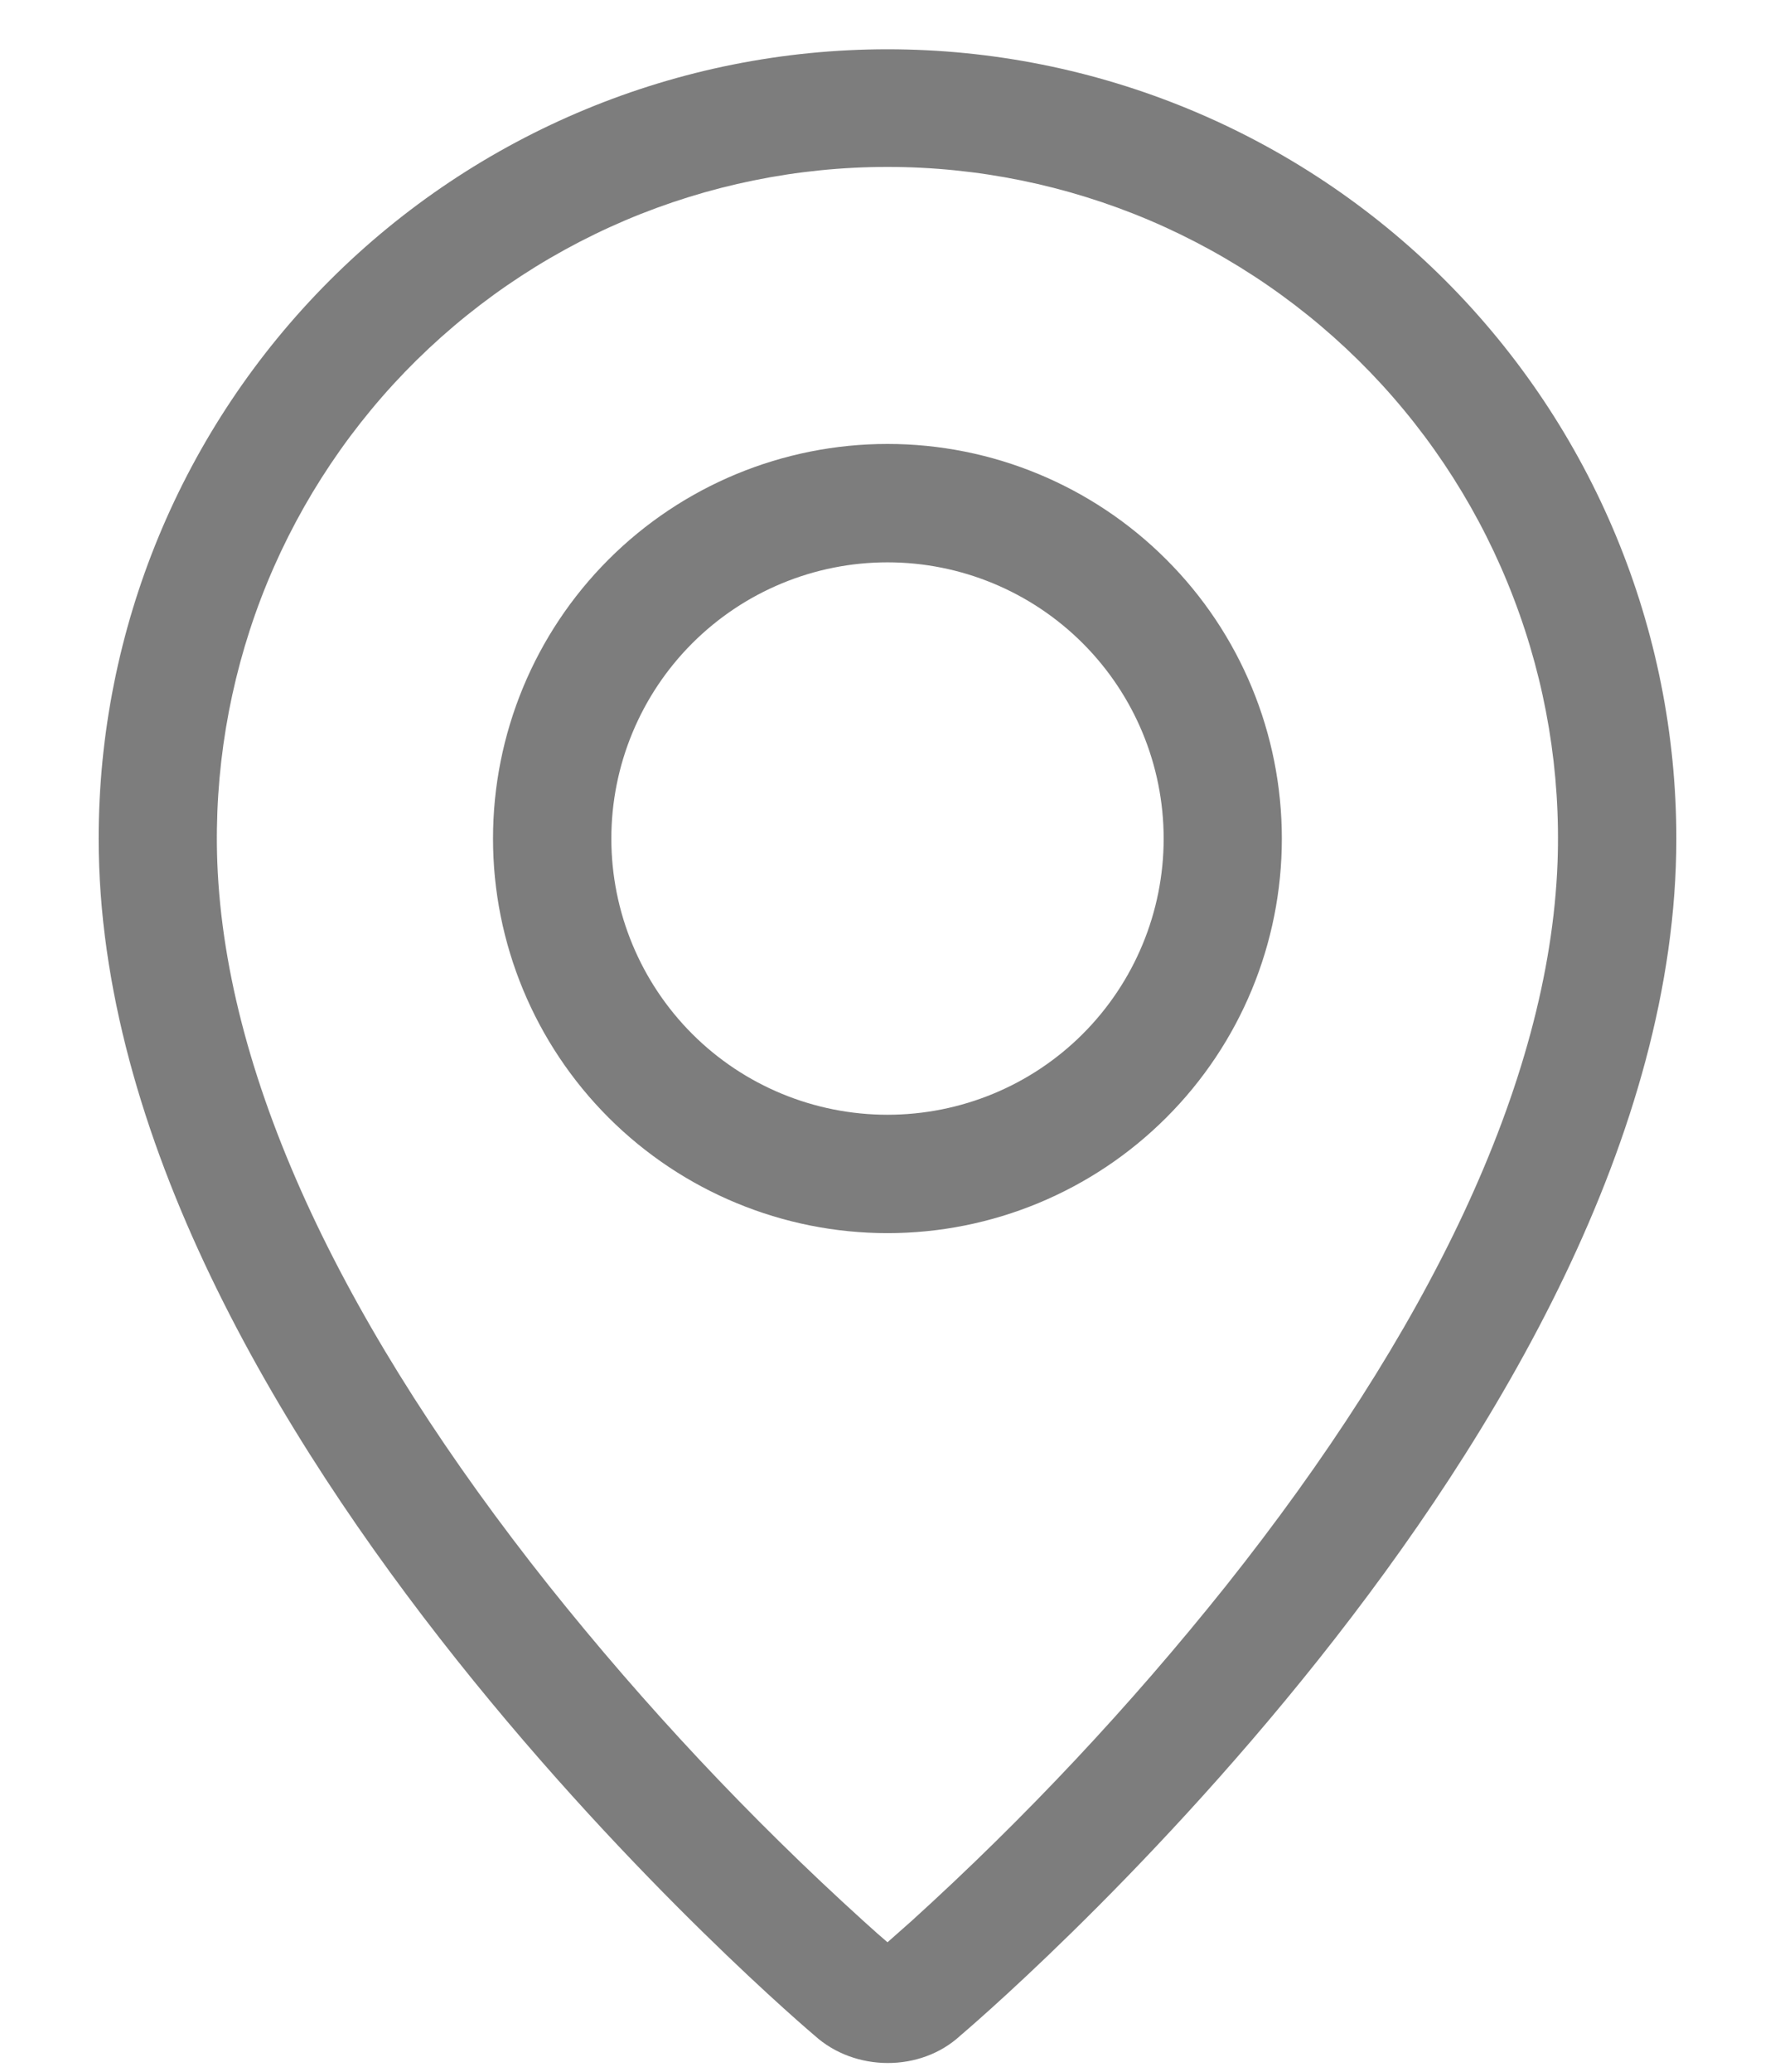<svg width="12" height="14" viewBox="0 0 12 14" fill="none" xmlns="http://www.w3.org/2000/svg">
<path fill-rule="evenodd" clip-rule="evenodd" d="M6.165 12.979C6.931 12.284 7.641 11.527 8.287 10.718C9.646 9.009 10.474 7.325 10.53 5.827C10.552 5.218 10.451 4.611 10.233 4.042C10.016 3.473 9.686 2.954 9.263 2.515C8.84 2.077 8.333 1.728 7.772 1.489C7.212 1.251 6.609 1.128 6 1.128C5.39 1.128 4.787 1.251 4.227 1.489C3.666 1.728 3.159 2.077 2.736 2.515C2.313 2.954 1.983 3.473 1.765 4.042C1.548 4.611 1.447 5.218 1.469 5.827C1.526 7.325 2.354 9.009 3.713 10.718C4.359 11.527 5.068 12.284 5.835 12.979C5.909 13.046 5.964 13.095 6 13.125L6.165 12.979ZM5.508 13.756C5.508 13.756 0.667 9.679 0.667 5.667C0.667 4.252 1.228 2.896 2.229 1.895C3.229 0.895 4.585 0.333 6 0.333C7.414 0.333 8.771 0.895 9.771 1.895C10.771 2.896 11.333 4.252 11.333 5.667C11.333 9.679 6.492 13.756 6.492 13.756C6.223 14.004 5.779 14.001 5.508 13.756ZM6 7.533C6.495 7.533 6.97 7.337 7.32 6.987C7.67 6.637 7.867 6.162 7.867 5.667C7.867 5.172 7.67 4.697 7.32 4.347C6.97 3.997 6.495 3.8 6 3.8C5.505 3.8 5.03 3.997 4.68 4.347C4.33 4.697 4.133 5.172 4.133 5.667C4.133 6.162 4.33 6.637 4.68 6.987C5.03 7.337 5.505 7.533 6 7.533ZM6 8.333C5.293 8.333 4.614 8.052 4.114 7.552C3.614 7.052 3.333 6.374 3.333 5.667C3.333 4.959 3.614 4.281 4.114 3.781C4.614 3.281 5.293 3 6 3C6.707 3 7.385 3.281 7.885 3.781C8.386 4.281 8.666 4.959 8.666 5.667C8.666 6.374 8.386 7.052 7.885 7.552C7.385 8.052 6.707 8.333 6 8.333Z" fill="#7D7D7D"/>
</svg>
